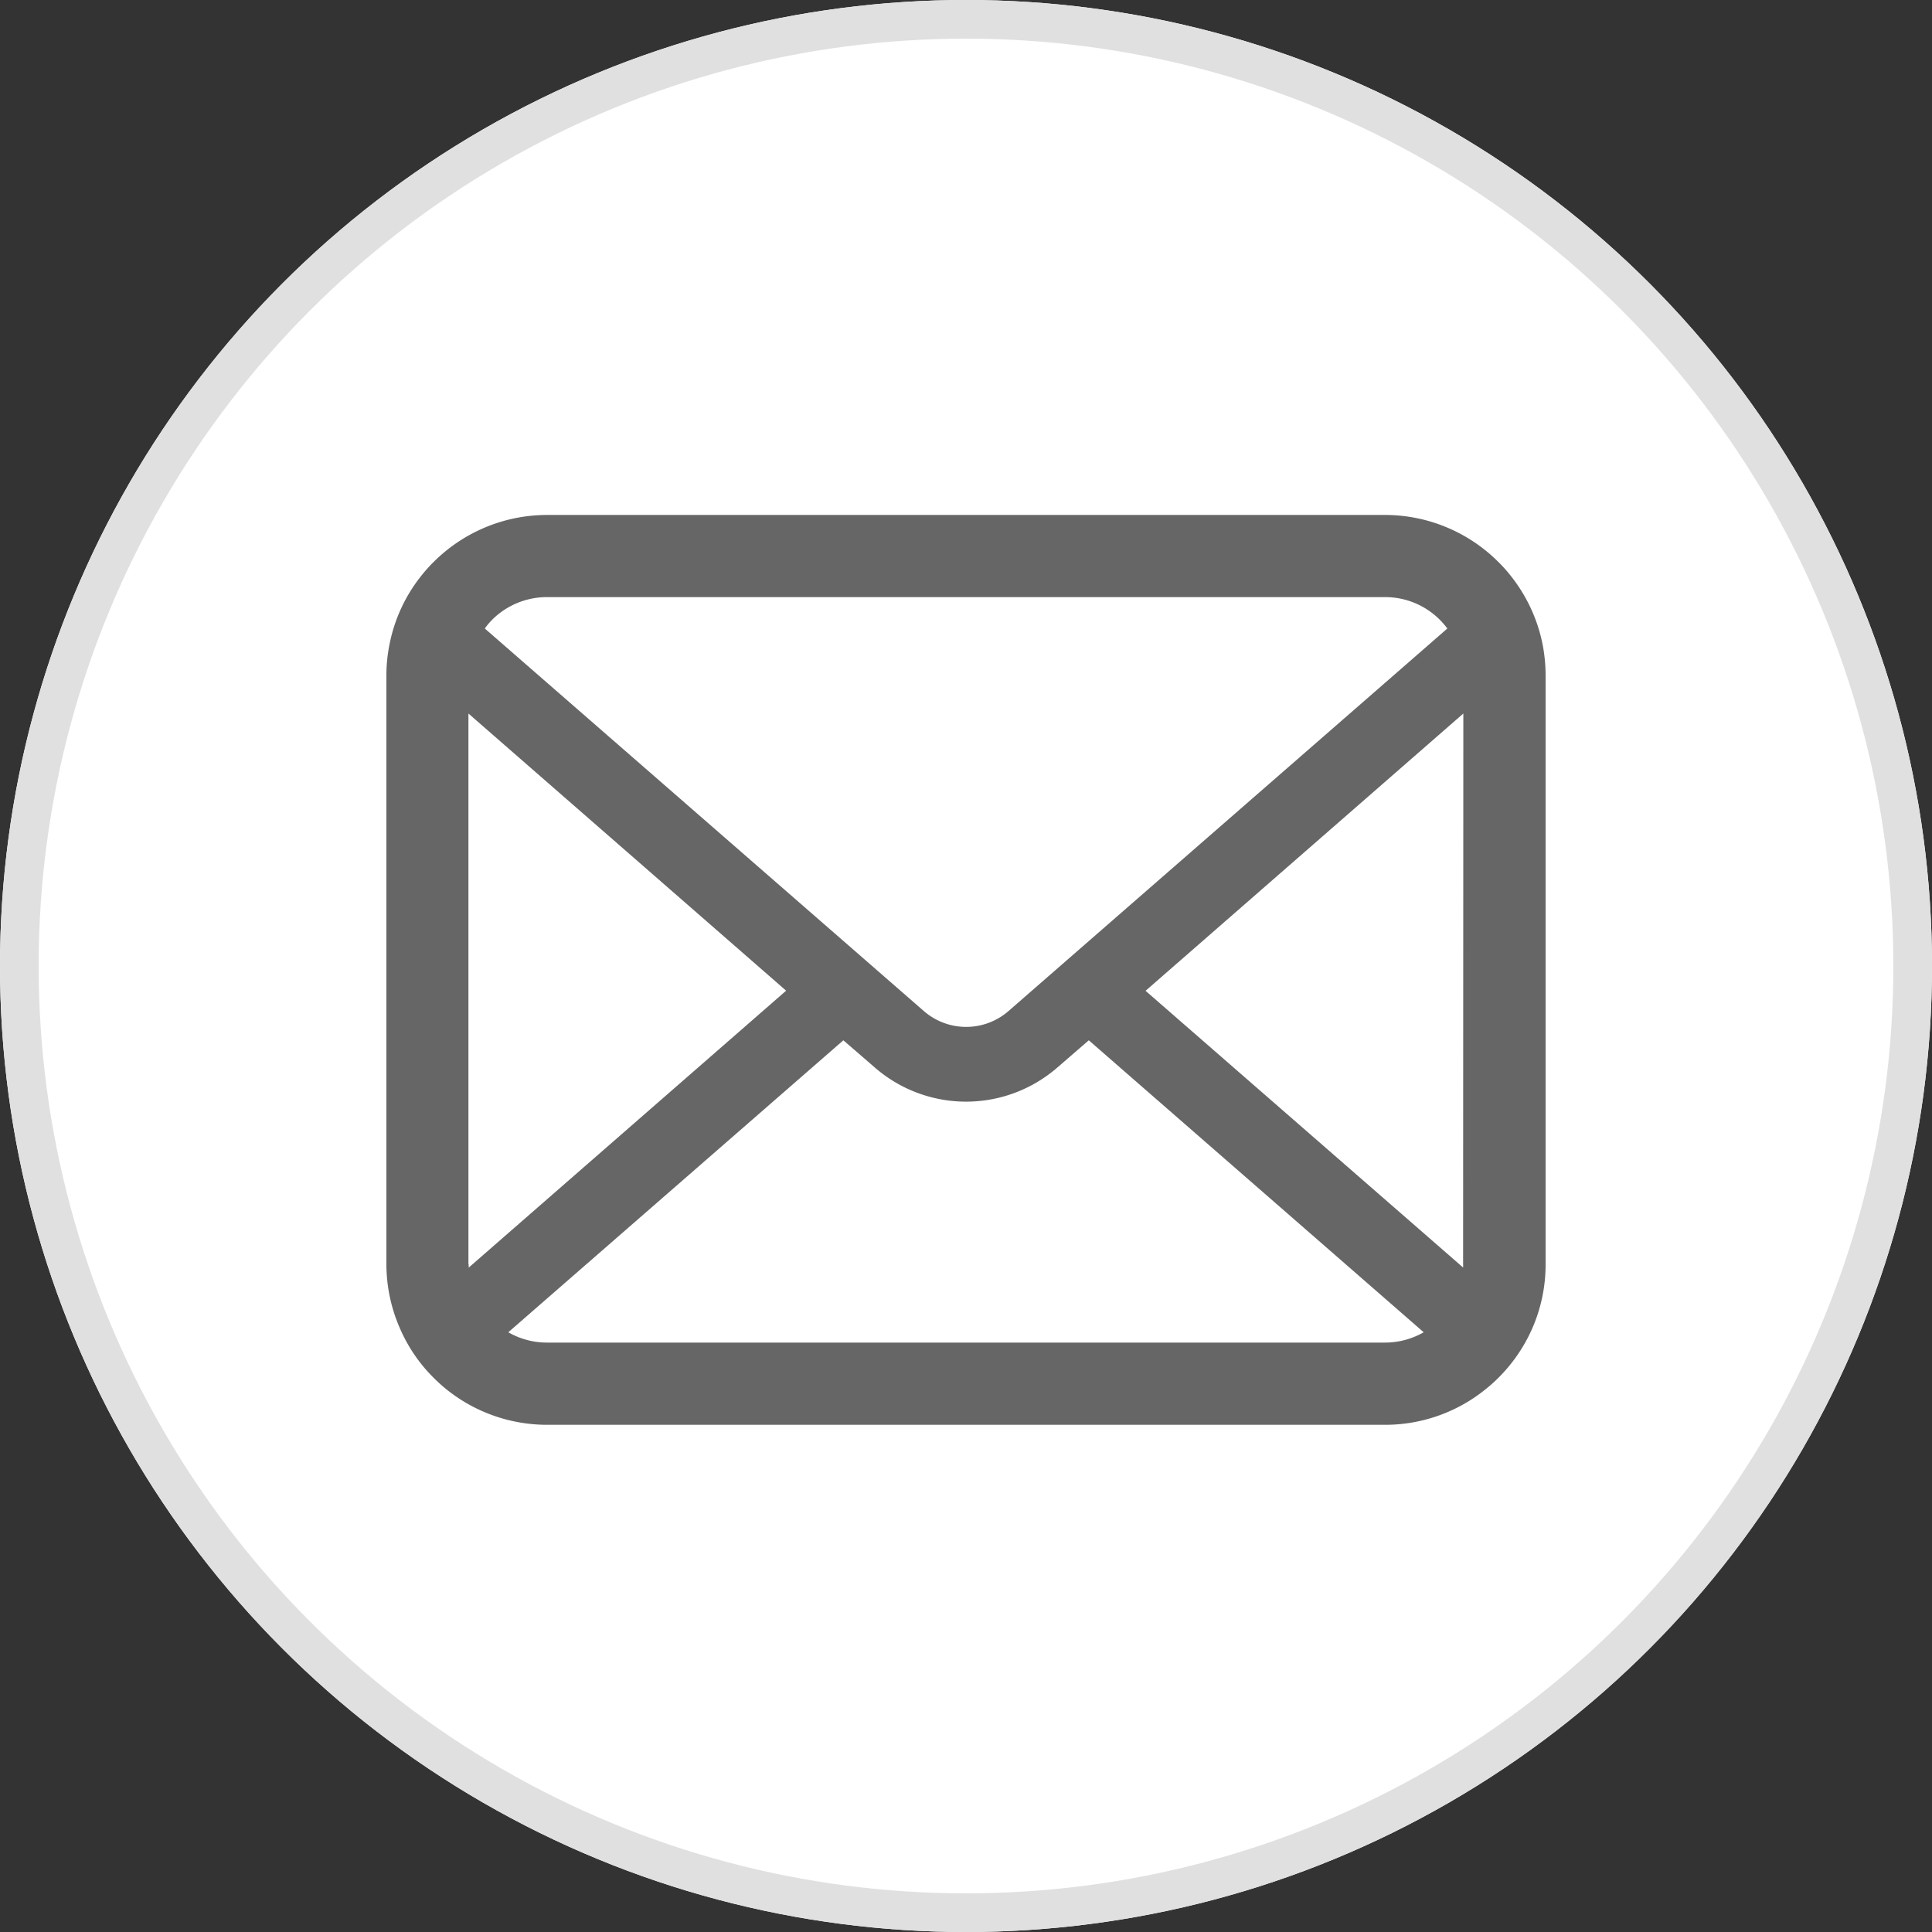 <svg xmlns="http://www.w3.org/2000/svg" width="50" height="50" viewBox="0 0 50 50">
  <rect x="0" y="0" width="50" height="50" fill="#333333" stroke="none"/>
  <g id="Group_601" data-name="Group 601" transform="translate(-503 -752)">
    <g id="Ellipse_3750" data-name="Ellipse 3750" transform="translate(503 752)" fill="#fff" stroke="#e0e0e0" stroke-width="1">
      <circle cx="25" cy="25" r="25" stroke="none"/>
      <circle cx="25" cy="25" r="24.5" fill="none"/>
    </g>
    <g id="メールの無料アイコンその8" transform="translate(513 710.266)">
      <path id="Path_633" data-name="Path 633" d="M29.923,58.414a4.15,4.15,0,0,0-.859-1.82,3.578,3.578,0,0,0-.283-.313,4.152,4.152,0,0,0-2.942-1.22H4.161a4.158,4.158,0,0,0-2.942,1.22,3.653,3.653,0,0,0-.283.313,4.1,4.1,0,0,0-.856,1.82A4.025,4.025,0,0,0,0,59.224V74.448A4.138,4.138,0,0,0,.345,76.1a4.079,4.079,0,0,0,.875,1.289c.093.093.186.178.287.263a4.158,4.158,0,0,0,2.655.956H25.839a4.131,4.131,0,0,0,2.656-.96,3.594,3.594,0,0,0,.287-.26,4.164,4.164,0,0,0,.879-1.289v0A4.117,4.117,0,0,0,30,74.448V59.224A4.276,4.276,0,0,0,29.923,58.414Zm-27.2-.627a2.01,2.01,0,0,1,1.436-.6H25.839A2,2,0,0,1,27.457,58L16.1,67.9a1.668,1.668,0,0,1-2.191,0L2.547,58A1.536,1.536,0,0,1,2.725,57.787Zm-.6,16.661V60.2l8.222,7.173L2.133,74.537A.608.608,0,0,1,2.129,74.448Zm23.71,2.032H4.161a2,2,0,0,1-1.006-.267l8.671-7.556.809.7a3.6,3.6,0,0,0,4.734,0l.809-.7,8.667,7.556A2.007,2.007,0,0,1,25.839,76.48Zm2.032-2.032a.634.634,0,0,1,0,.089l-8.218-7.161L27.871,60.2Z" transform="translate(0 0)" fill="#666"/>
    </g>
  </g>
</svg>
